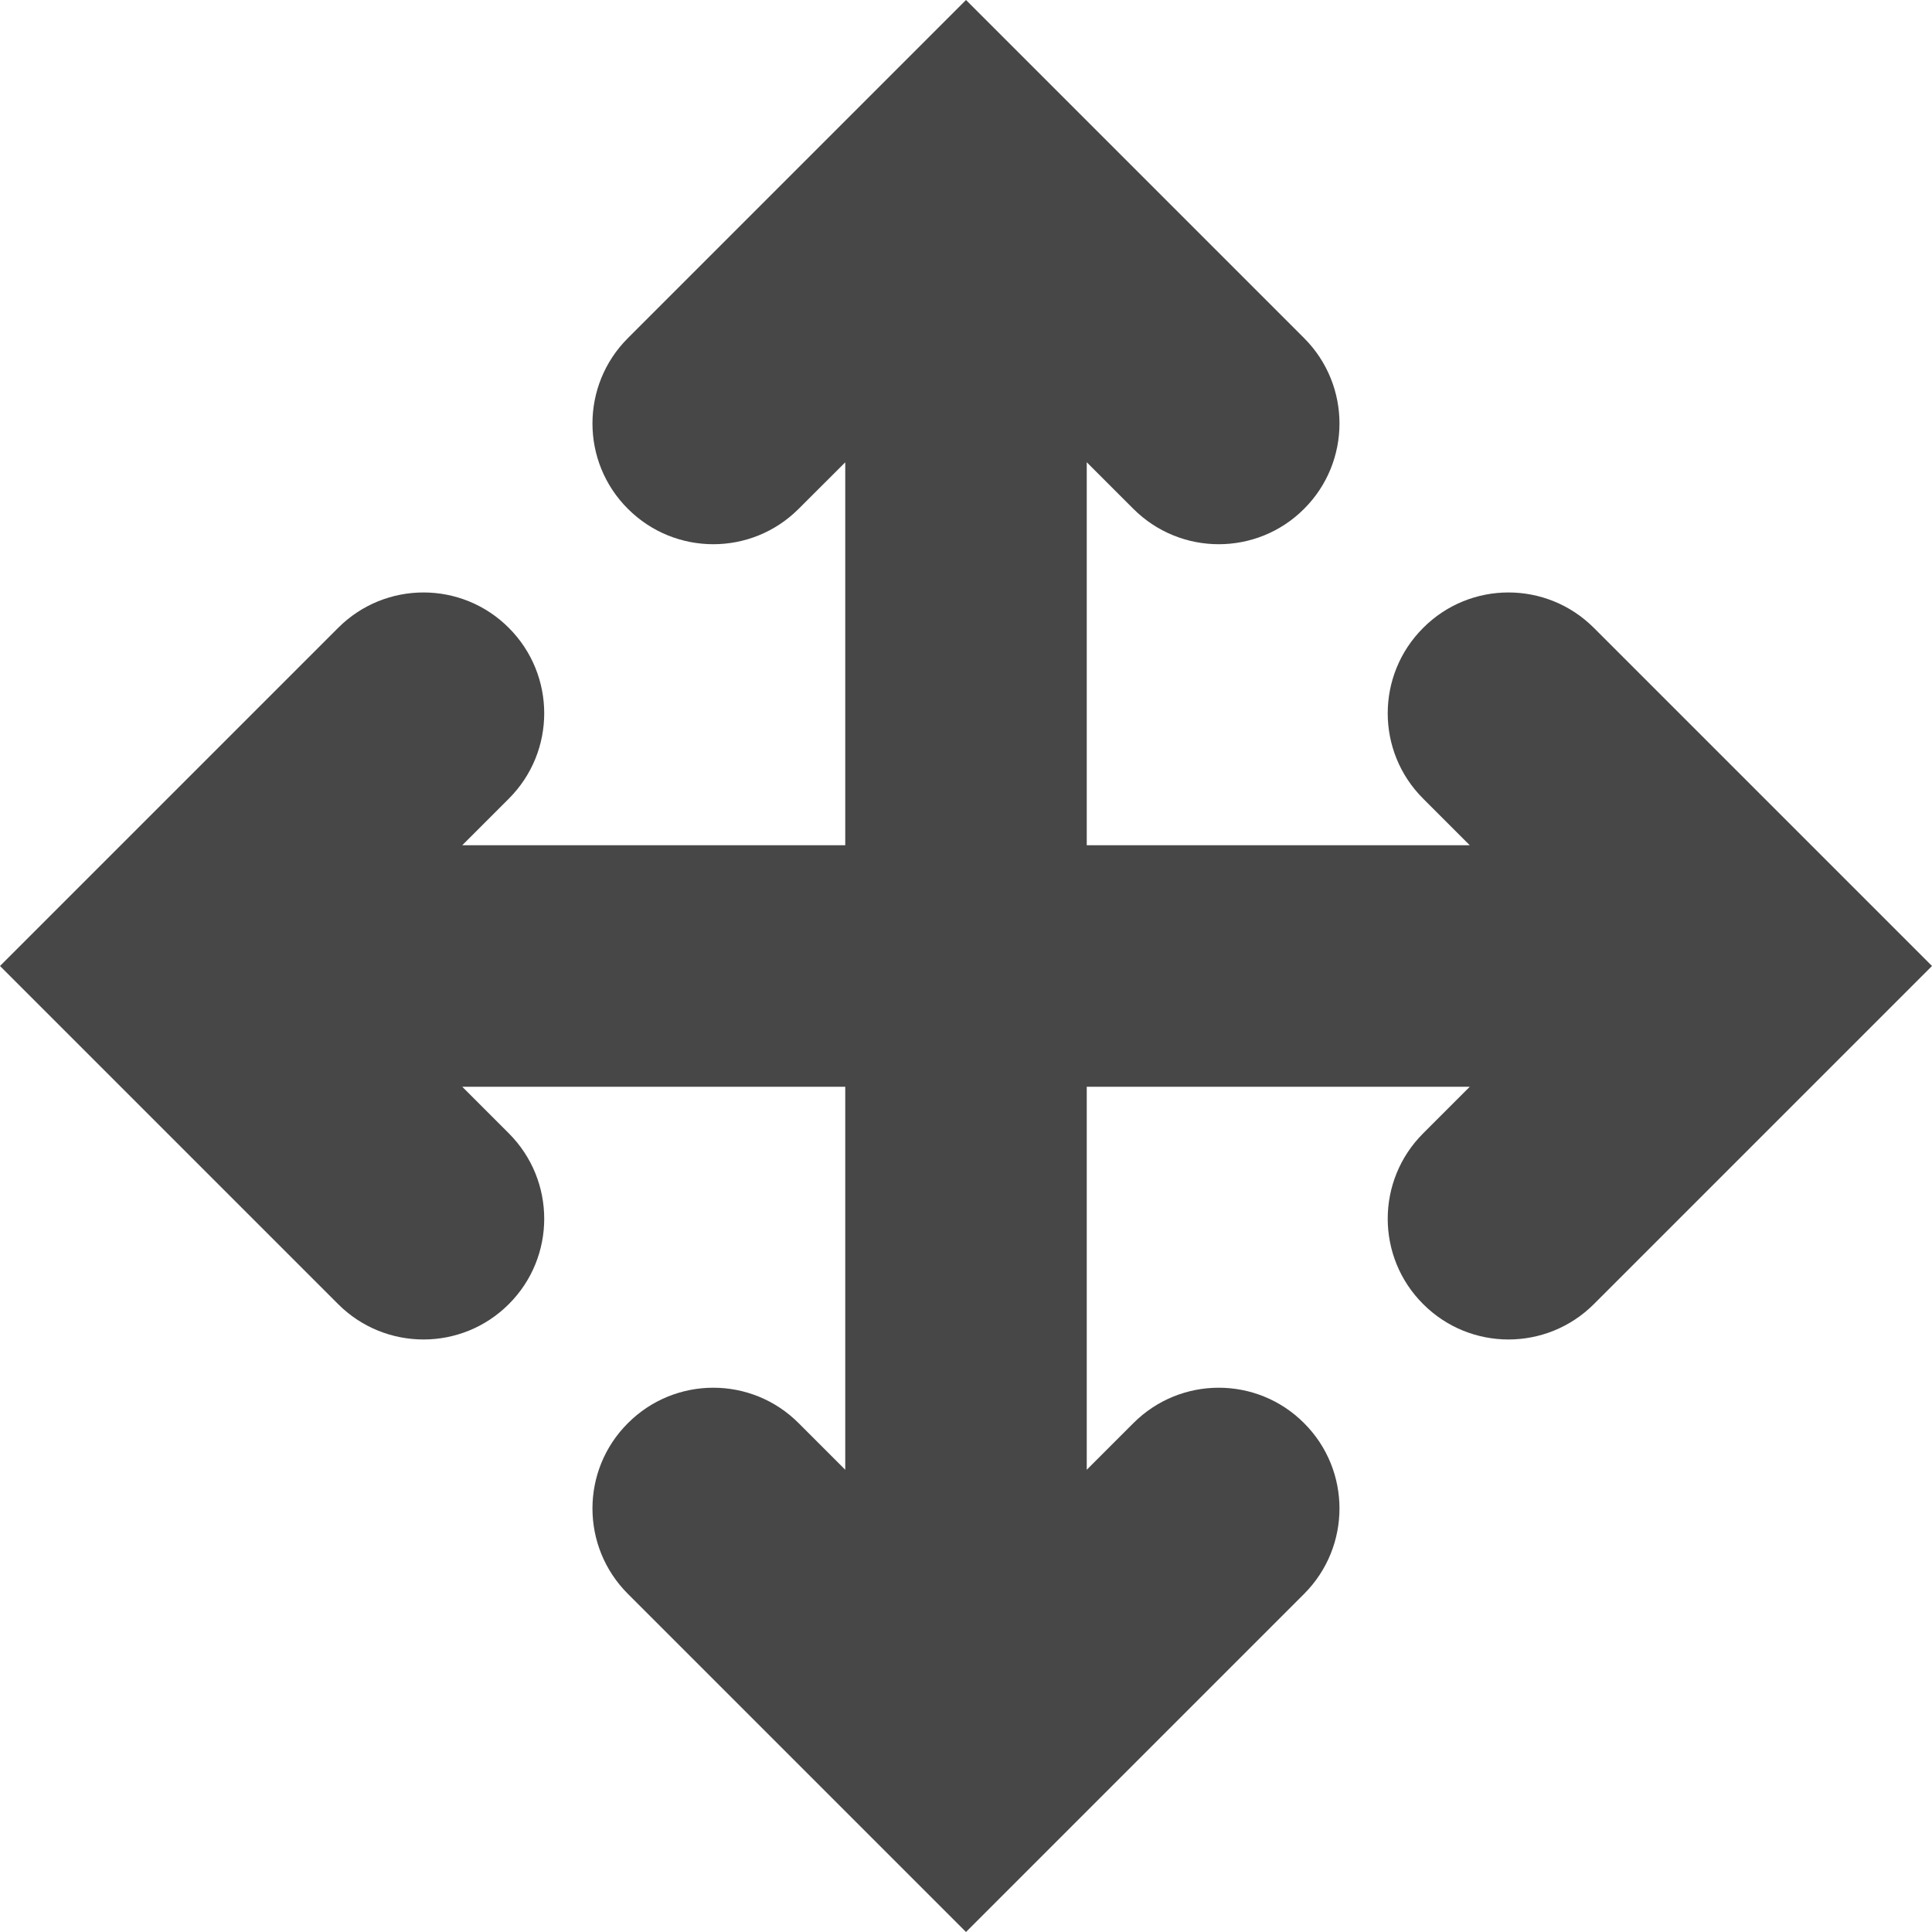 <?xml version="1.0" encoding="UTF-8"?>
<svg width="24px" height="24px" viewBox="0 0 24 24" version="1.1" xmlns="http://www.w3.org/2000/svg" xmlns:xlink="http://www.w3.org/1999/xlink">
    <title>Icon/Fill/move-fill</title>
    <g id="Icon/Fill/move-fill" stroke="none" stroke-width="1" fill="none" fill-rule="evenodd">
        <g id="Group" transform="translate(0, -0)" fill="#474747" fill-rule="nonzero">
            <g id="move">
                <path d="M19.8,7.8 C19.213,7.213 18.264,7.213 17.679,7.8 C17.092,8.386 17.092,9.336 17.679,9.921 L18.258,10.5 L13.5,10.5 L13.5,5.742 L14.079,6.321 C14.665,6.907 15.615,6.907 16.2,6.321 C16.786,5.736 16.786,4.786 16.2,4.2 C16.2,4.2 14.59,2.59 13.786,1.786 C12.981,0.981 12,-2.62179186e-16 12,-2.62179186e-16 L7.8,4.2 C7.213,4.786 7.213,5.736 7.8,6.321 C8.386,6.907 9.336,6.907 9.921,6.321 L10.5,5.743 L10.5,10.5 L5.742,10.5 L6.321,9.921 C6.907,9.336 6.907,8.386 6.321,7.8 C5.736,7.213 4.786,7.213 4.2,7.8 L0,12 L4.2,16.2 C4.786,16.786 5.736,16.786 6.321,16.2 C6.907,15.615 6.907,14.665 6.321,14.079 L5.742,13.5 L10.5,13.5 L10.5,18.258 L9.921,17.679 C9.336,17.092 8.386,17.092 7.8,17.679 C7.213,18.264 7.213,19.213 7.8,19.8 L12,24 L16.2,19.8 C16.786,19.213 16.786,18.264 16.2,17.679 C15.615,17.092 14.665,17.092 14.079,17.679 L13.5,18.258 L13.5,13.5 L18.258,13.5 L17.679,14.079 C17.092,14.665 17.092,15.615 17.679,16.2 C18.264,16.786 19.213,16.786 19.8,16.2 L24,12 L19.8,7.8 Z" id="Fill-1"></path>
            </g>
        </g>
    </g>
</svg>
